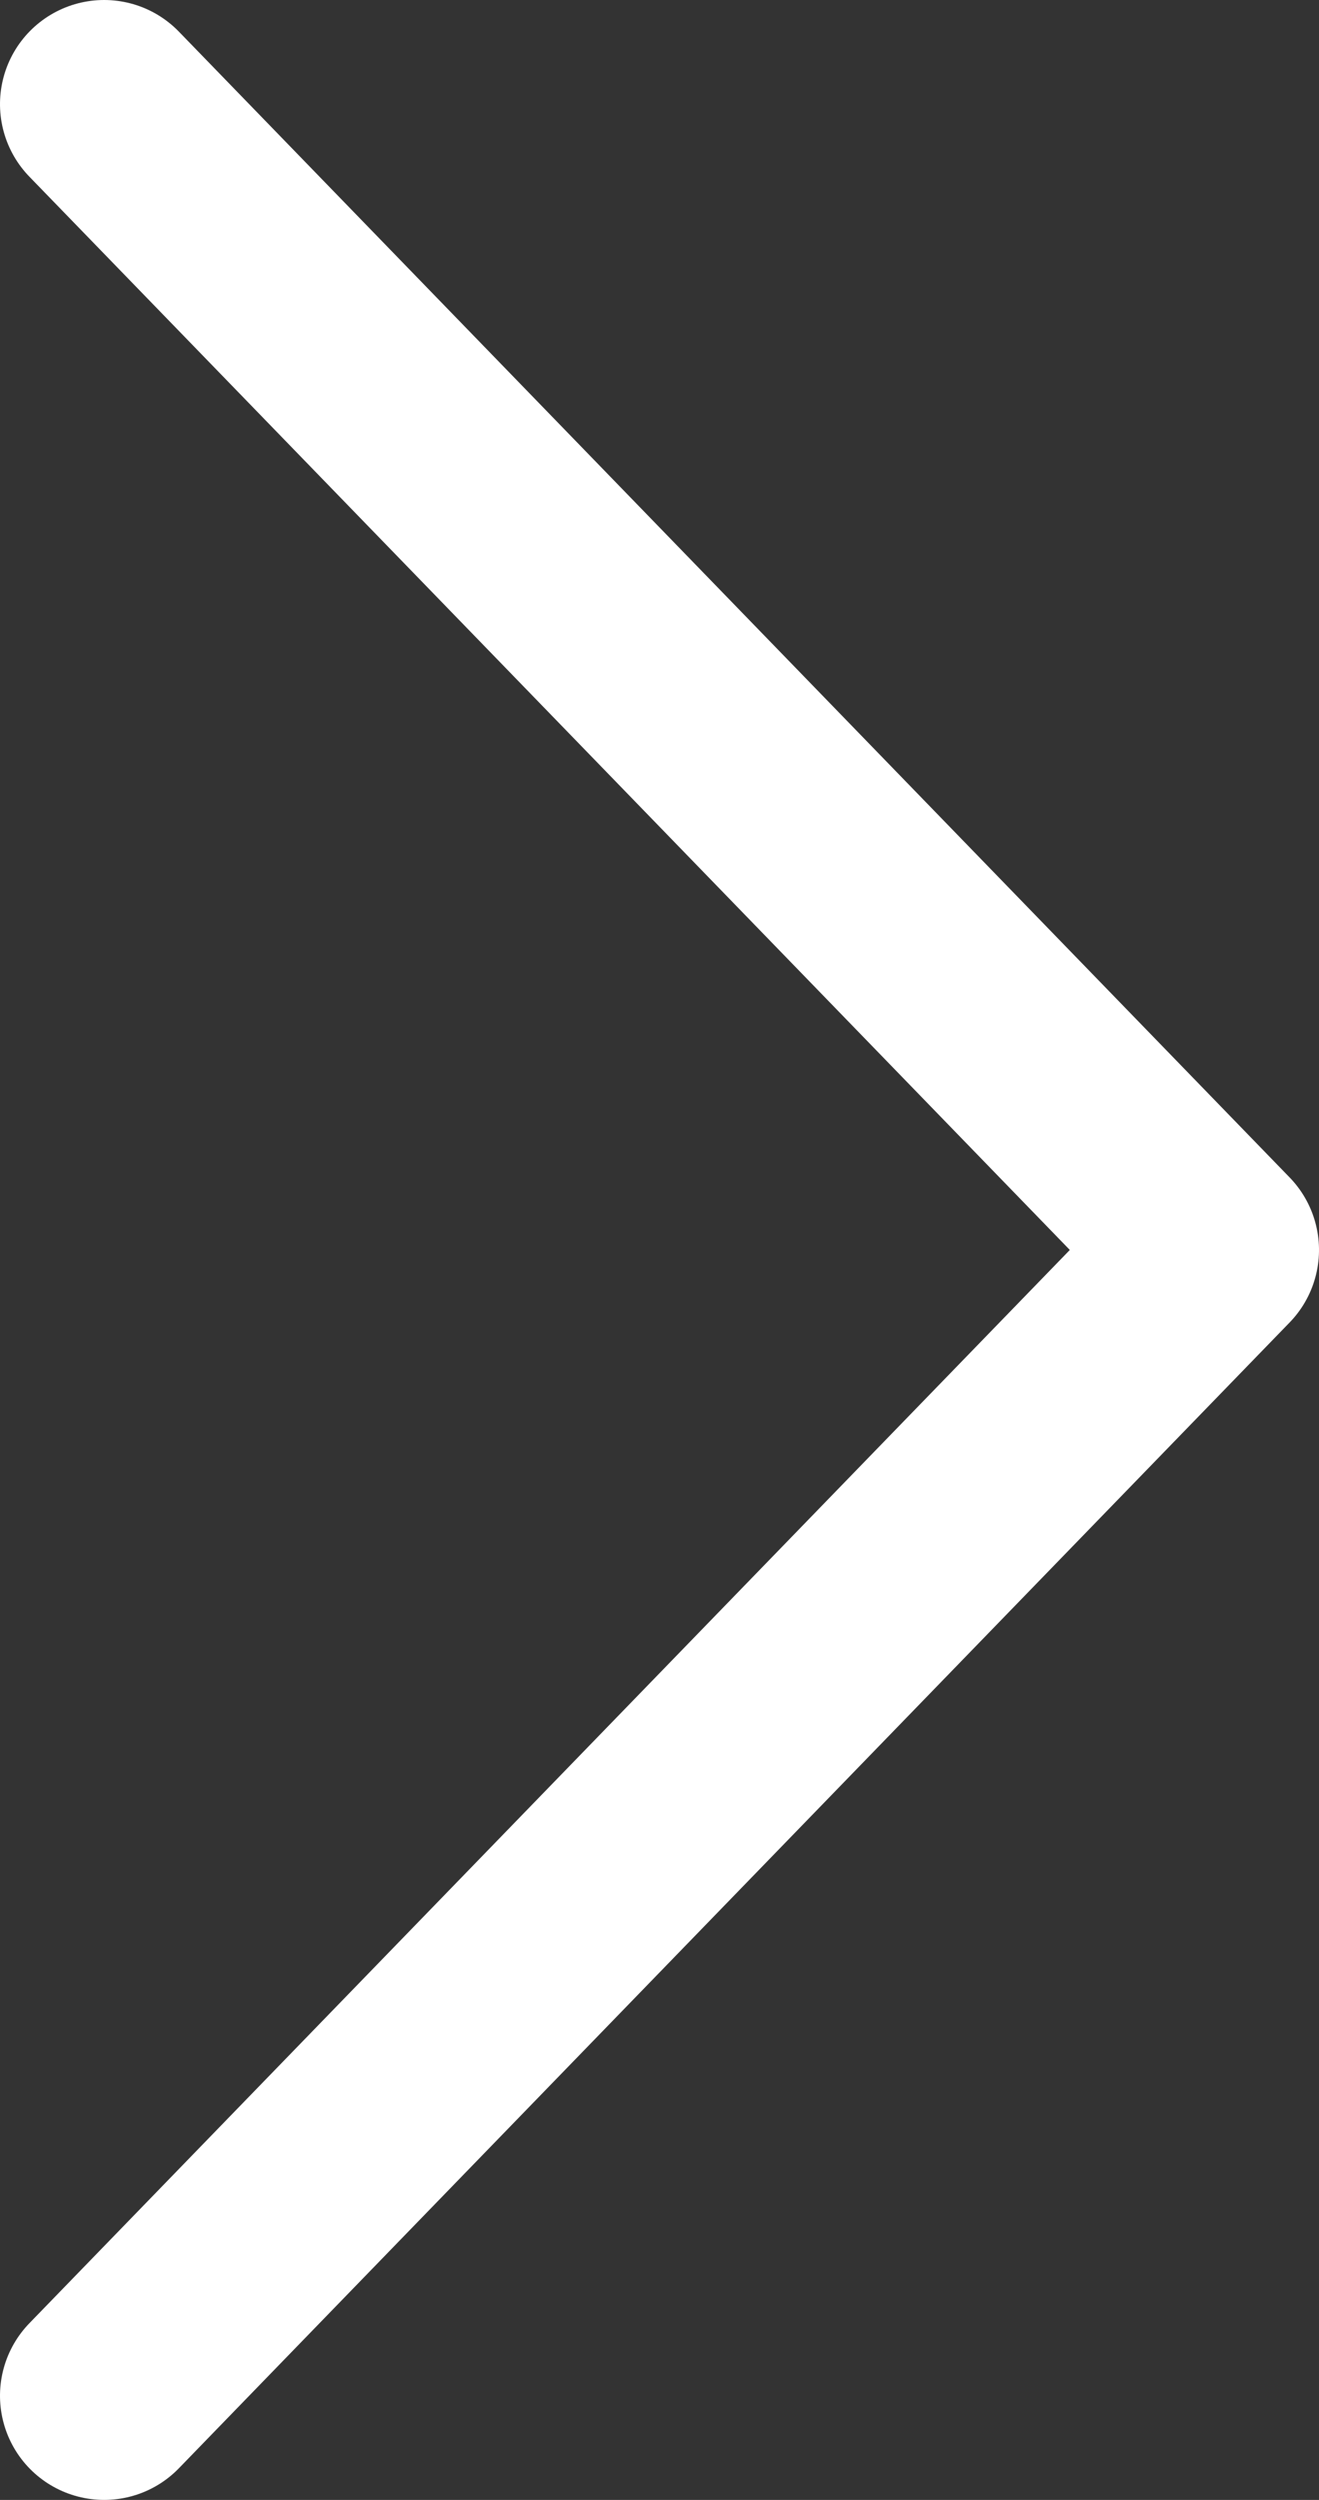 <?xml version="1.0" encoding="UTF-8"?>
<svg width="19px" height="36px" viewBox="0 0 19 36" version="1.1" xmlns="http://www.w3.org/2000/svg" xmlns:xlink="http://www.w3.org/1999/xlink">
    <rect x="0" y="0" width="19" height="36" fill="#333333" stroke="none"/>
    <!-- Generator: Sketch 64 (93537) - https://sketch.com -->
    <title>banner_arrow</title>
    <desc>Created with Sketch.</desc>
    <g id="banner_arrow" stroke="none" stroke-width="1" fill="none" fill-rule="evenodd" stroke-linecap="round" stroke-linejoin="round">
        <polyline id="Path" stroke="#FFFFFF" stroke-width="3" transform="translate(9.5, 18) rotate(-270) translate(-9.5, -18) " points="-7 26 9.5 10 26 26"></polyline>
    </g>
</svg>